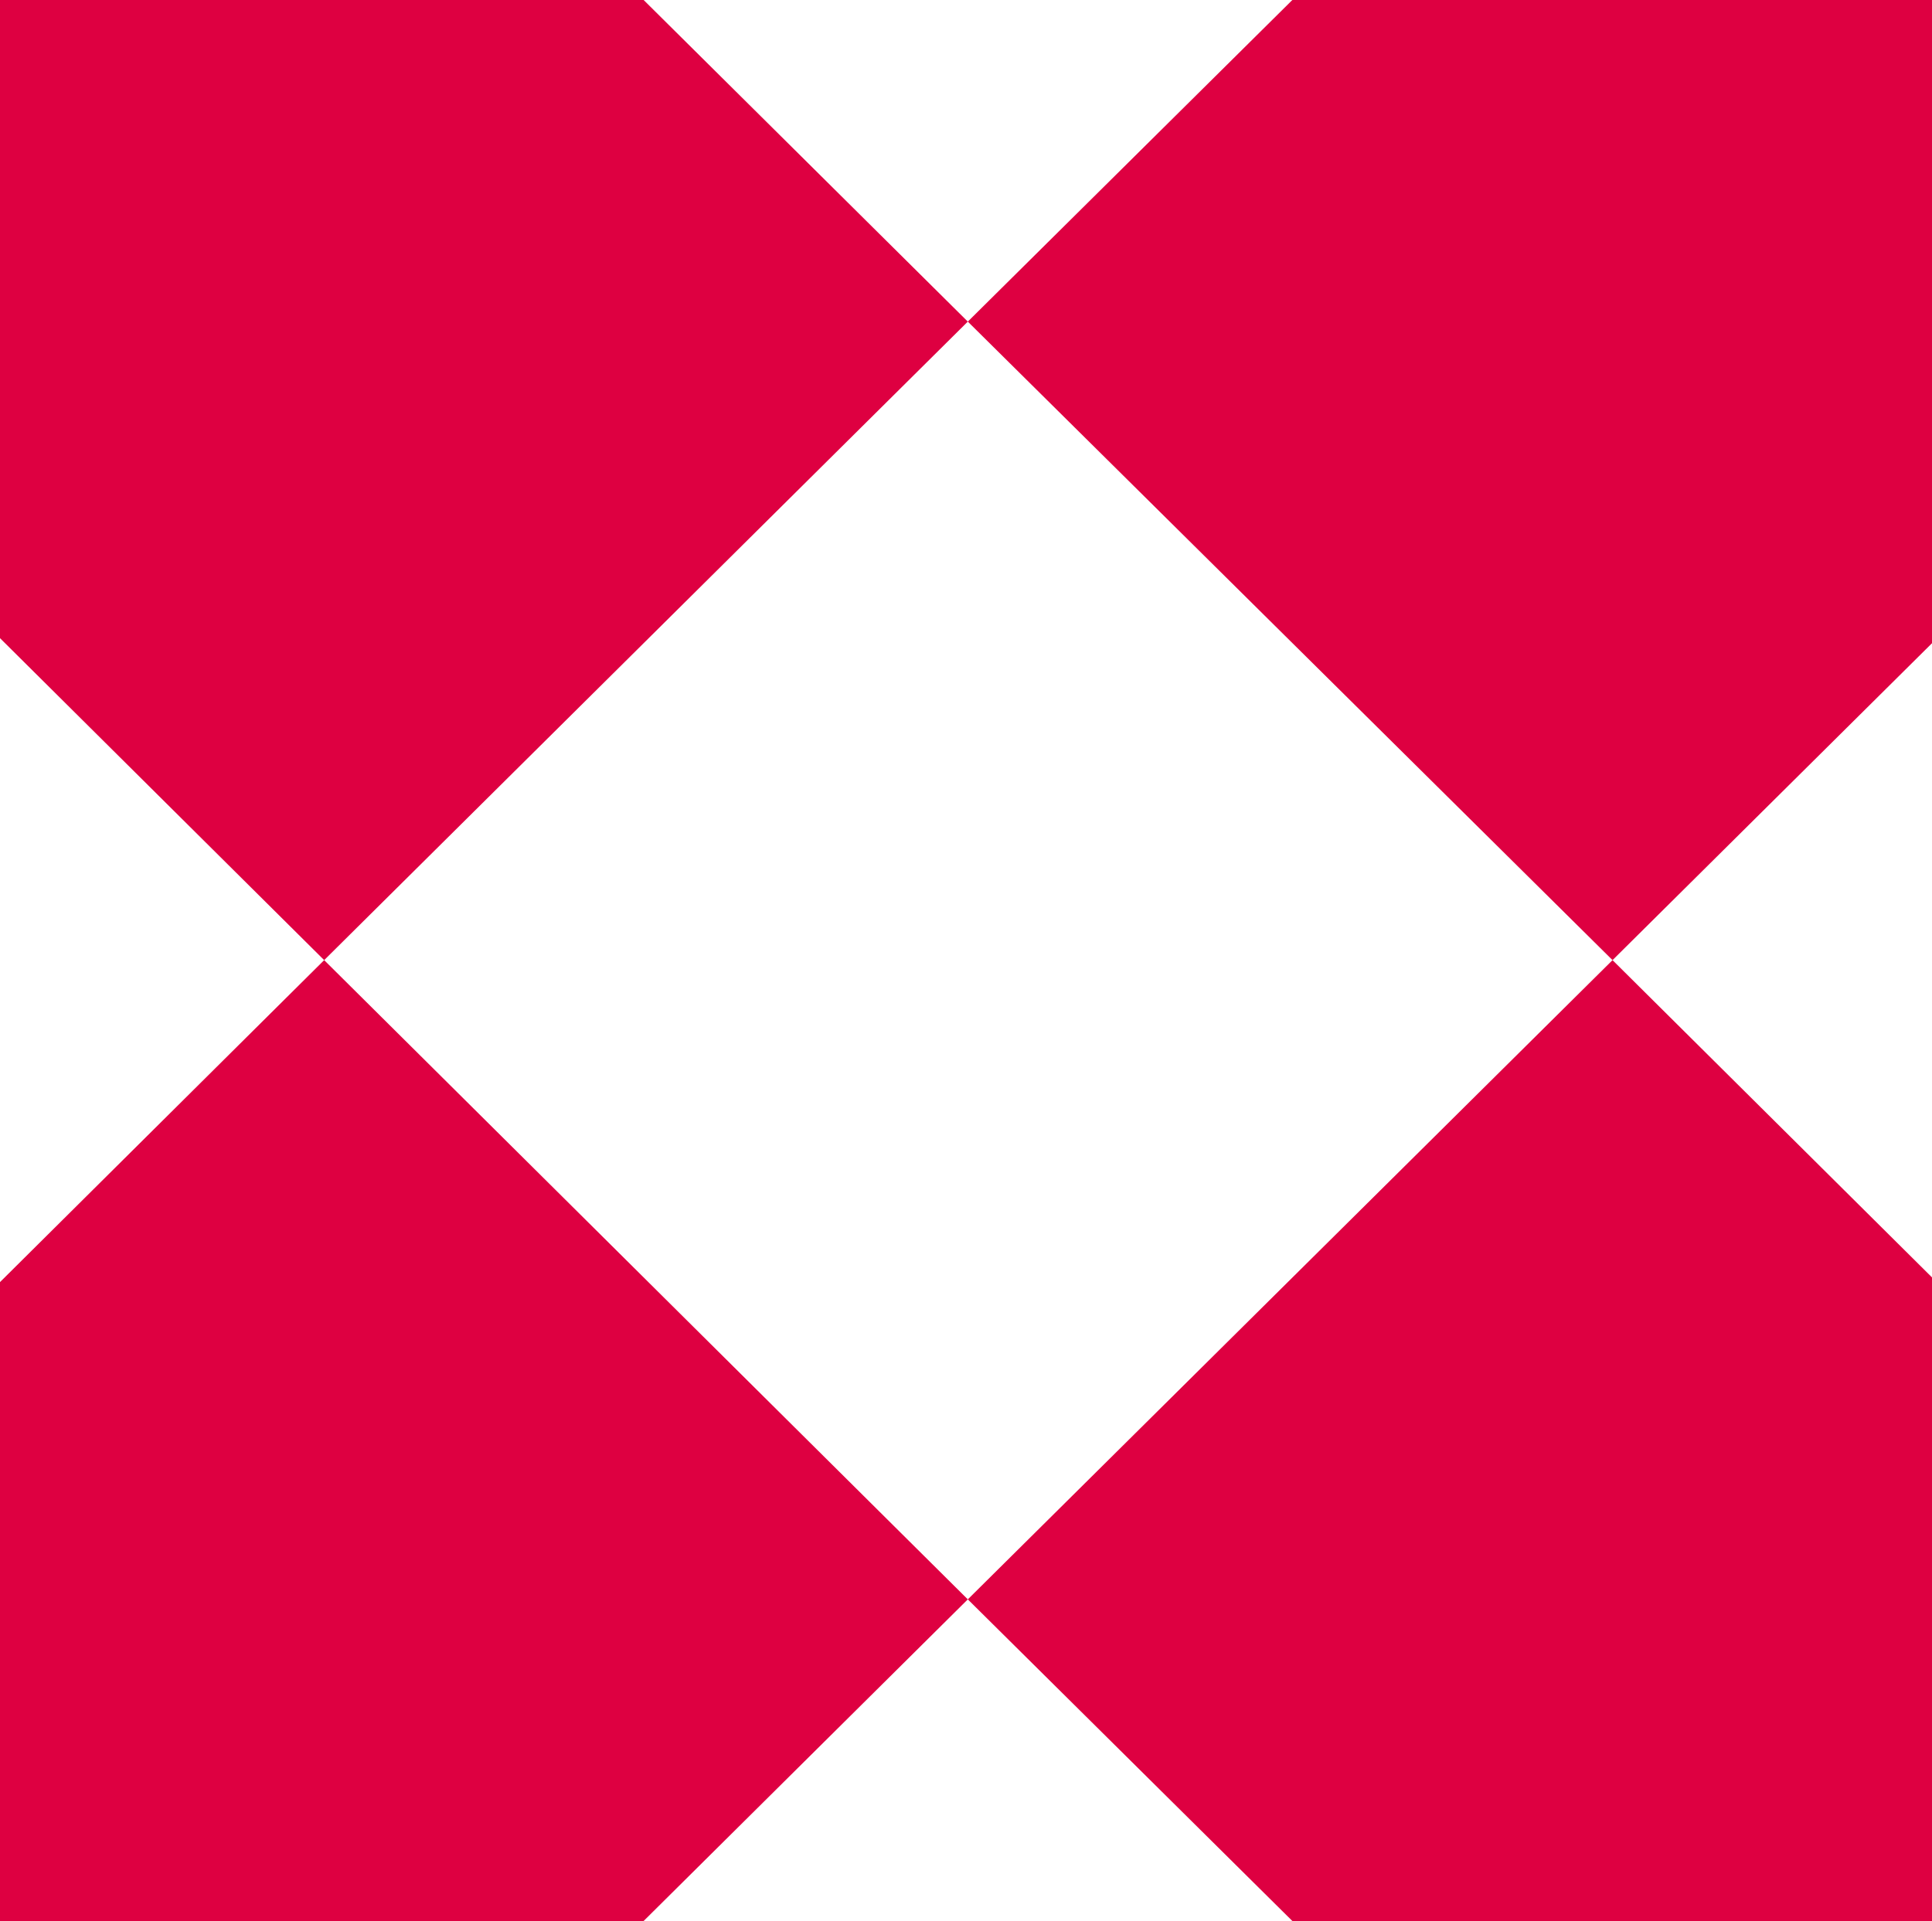 <svg xmlns="http://www.w3.org/2000/svg" viewBox="0 0 53.46 53.16"><defs><style>.cls-1{fill:#de0041;}</style></defs><title>logo-sm</title><g id="Слой_2" data-name="Слой 2"><g id="Layer_1" data-name="Layer 1"><polygon class="cls-1" points="0 17.66 8.97 26.57 26.78 8.9 17.81 0 0 0 0 17.66 0 17.66"/><polygon class="cls-1" points="17.81 53.16 26.78 44.26 8.97 26.57 0 35.48 0 53.16 17.81 53.16 17.81 53.16"/><polygon class="cls-1" points="26.78 44.26 35.76 53.16 53.46 53.16 53.46 35.35 44.62 26.57 26.78 44.26 26.78 44.26"/><polygon class="cls-1" points="44.62 26.57 53.46 17.8 53.46 0 35.76 0 26.78 8.9 44.62 26.57 44.62 26.57"/></g></g></svg>